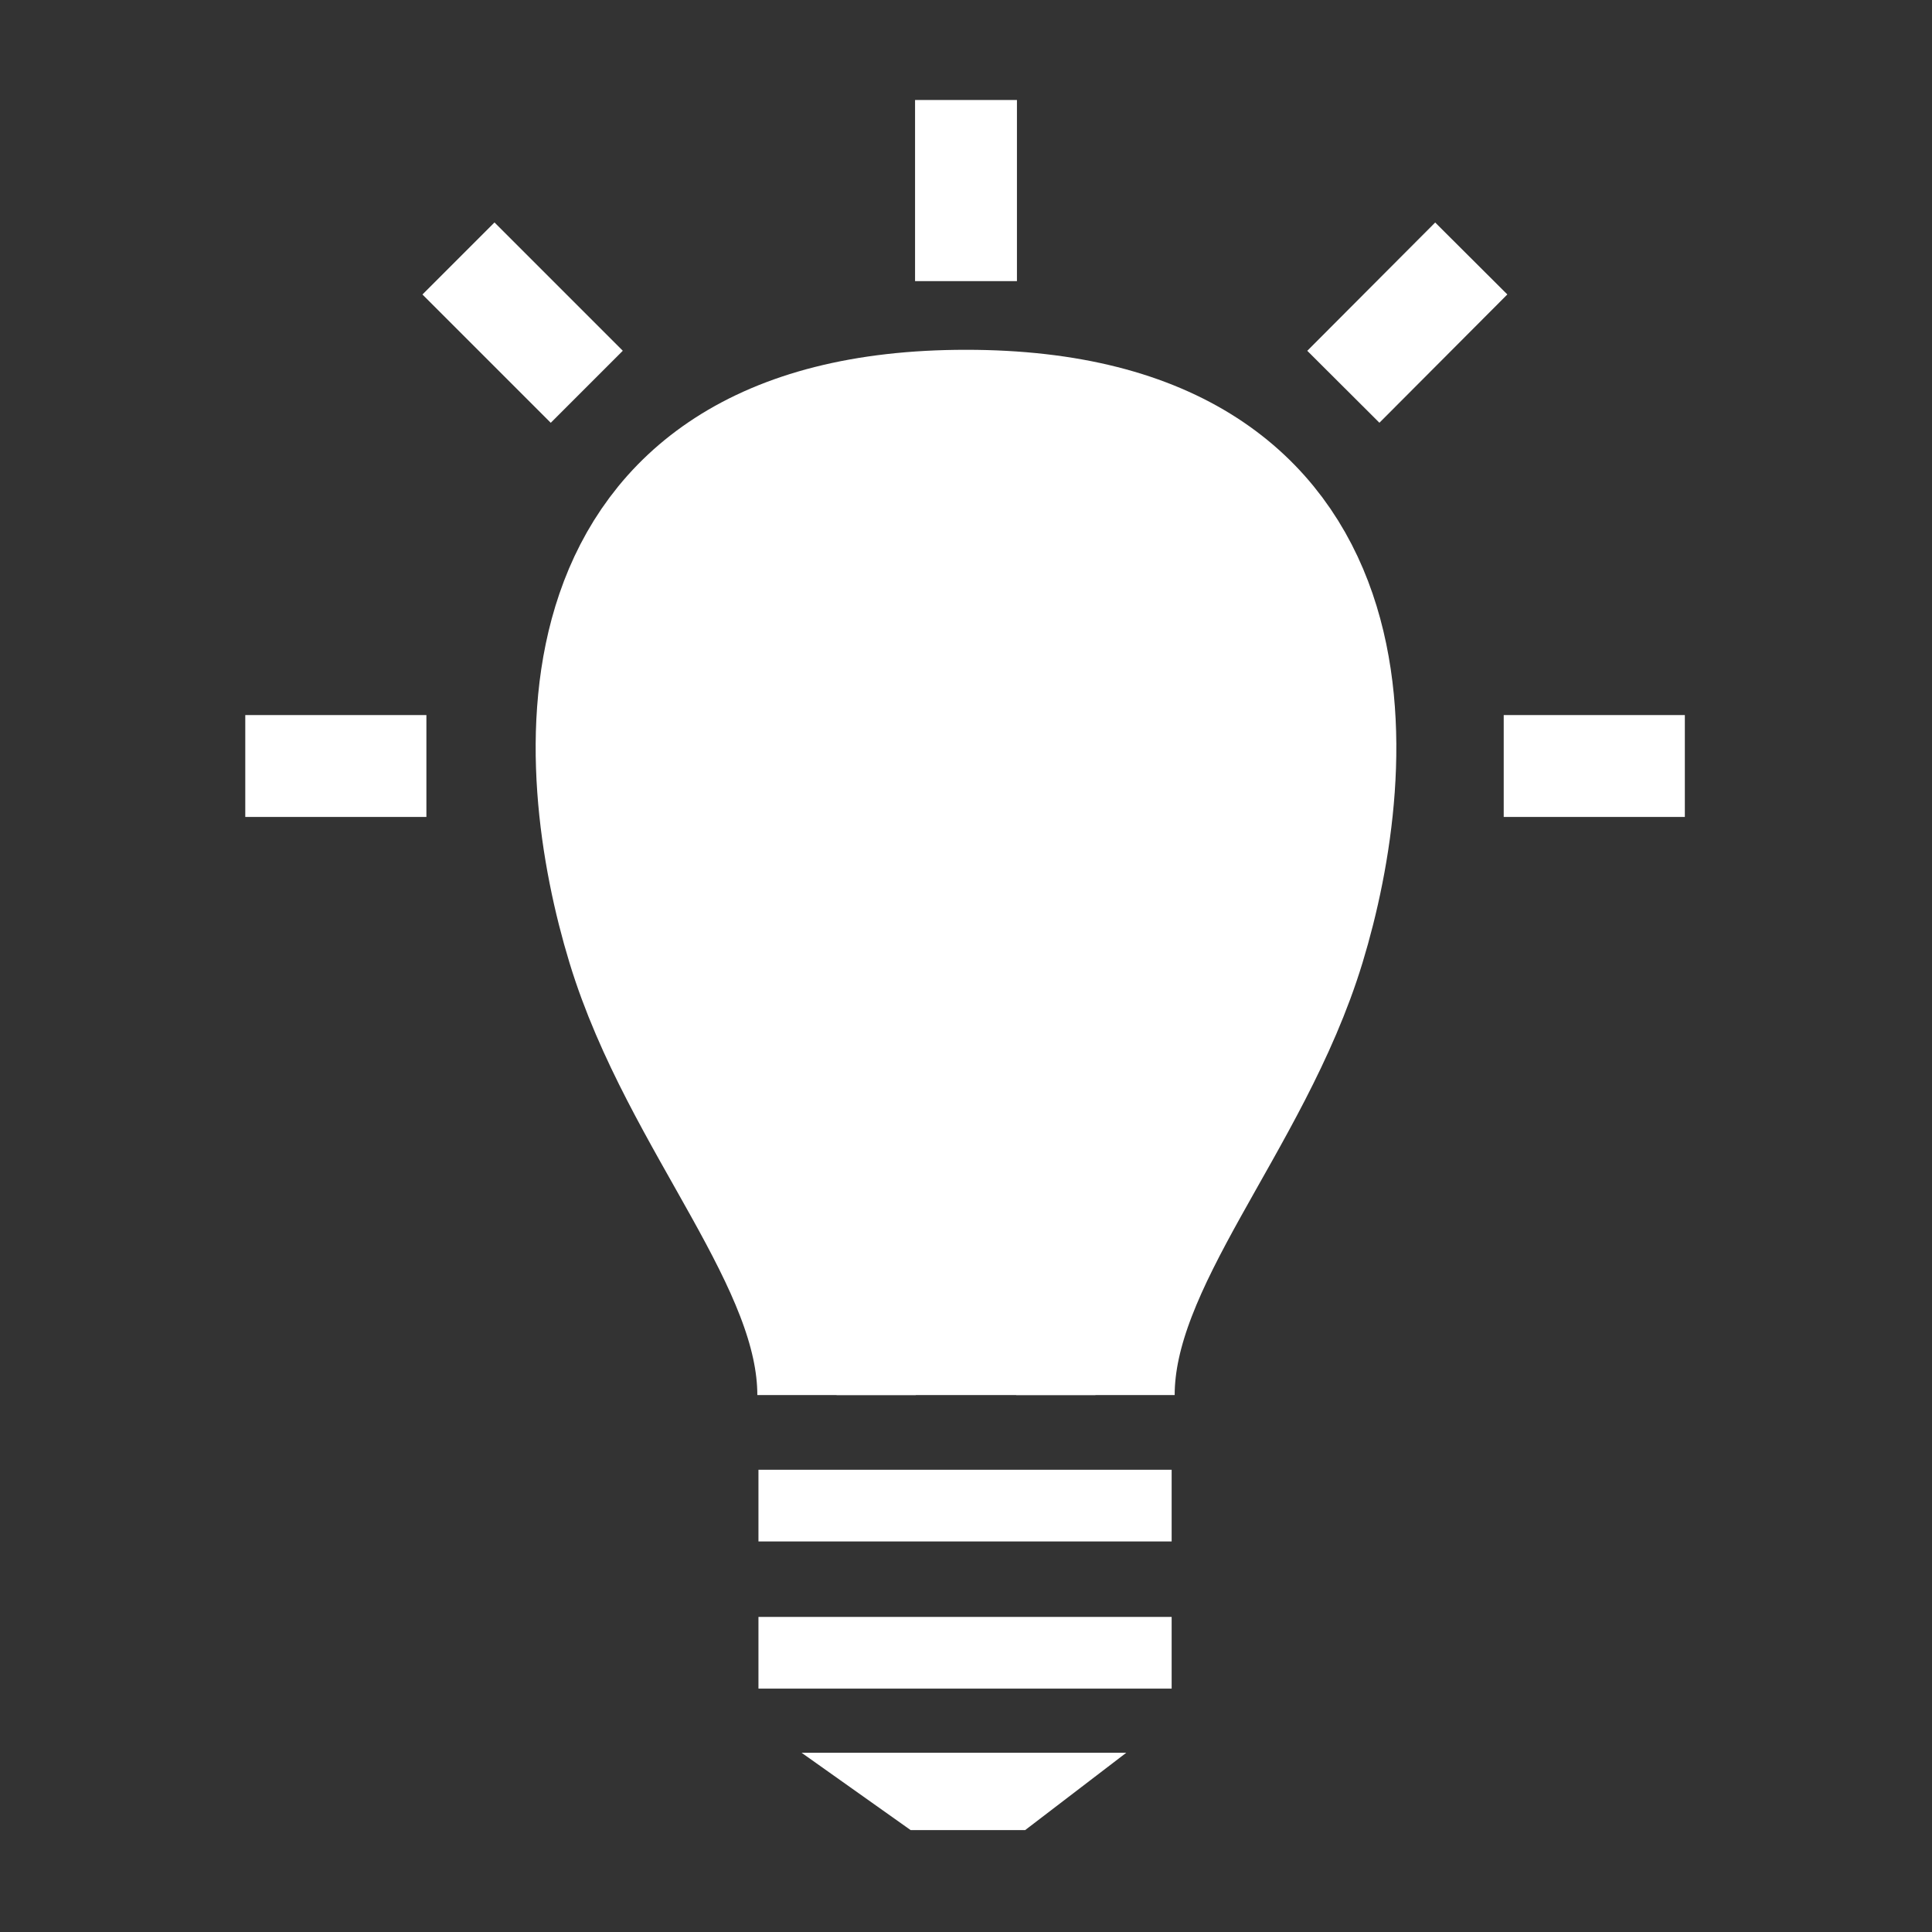 <?xml version="1.0" encoding="utf-8"?>
<!-- Generator: Adobe Illustrator 19.0.0, SVG Export Plug-In . SVG Version: 6.00 Build 0)  -->
<svg version="1.1" xmlns="http://www.w3.org/2000/svg" xmlns:xlink="http://www.w3.org/1999/xlink" x="0px" y="0px"
	 viewBox="0 0 512 512" style="enable-background:new 0 0 512 512;" xml:space="preserve">
<rect x="0" y="0" width="512" height="512" fill="#333333" stroke="none"/>
<style type="text/css">
	.st0{display:none;}
	.st1{display:inline;fill:#7D7D7D;}
	.st2{fill:none;stroke:#FFFFFF;stroke-width:19;stroke-miterlimit:10;}
	.st3{fill:#FFFFFF;stroke:#FFFFFF;stroke-miterlimit:10;}
	.st4{fill:#FFFFFF;stroke:#FFFFFF;stroke-width:42;stroke-miterlimit:10;}
	.st5{fill:none;stroke:#FFFFFF;stroke-width:27;stroke-miterlimit:10;}
</style>
<g id="Layer_3" class="st0">
	<rect id="XMLID_6_" x="-3" y="-1.5" class="st1" width="515" height="511"/>
</g>
<g id="Layer_2">
	<g id="XMLID_7_">
		<line id="XMLID_1_" class="st2" x1="201" y1="399" x2="310.5" y2="399"/>
		<line id="XMLID_4_" class="st2" x1="201" y1="438" x2="310.5" y2="438"/>
		<polygon id="XMLID_5_" class="st3" points="214,465 297,465 271.5,484.5 241.5,484.5 		"/>
	</g>
	<path id="XMLID_3_" class="st4" d="M221.7,369.7c0-38-36.7-74.7-50.7-120.7s-22-135.3,85-135.3S355,203,341,249
		s-50.7,82.7-50.7,120.7"/>
	<g id="XMLID_13_">
		<line id="XMLID_8_" class="st5" x1="65" y1="203" x2="113" y2="203"/>
		<line id="XMLID_9_" class="st5" x1="121.5" y1="68.5" x2="155.5" y2="102.5"/>
		<line id="XMLID_10_" class="st5" x1="256" y1="26.5" x2="256" y2="74.5"/>
		<line id="XMLID_12_" class="st5" x1="446.5" y1="203" x2="398.5" y2="203"/>
		<line id="XMLID_11_" class="st5" x1="389.9" y1="68.5" x2="356" y2="102.5"/>
	</g>
</g>
</svg>
